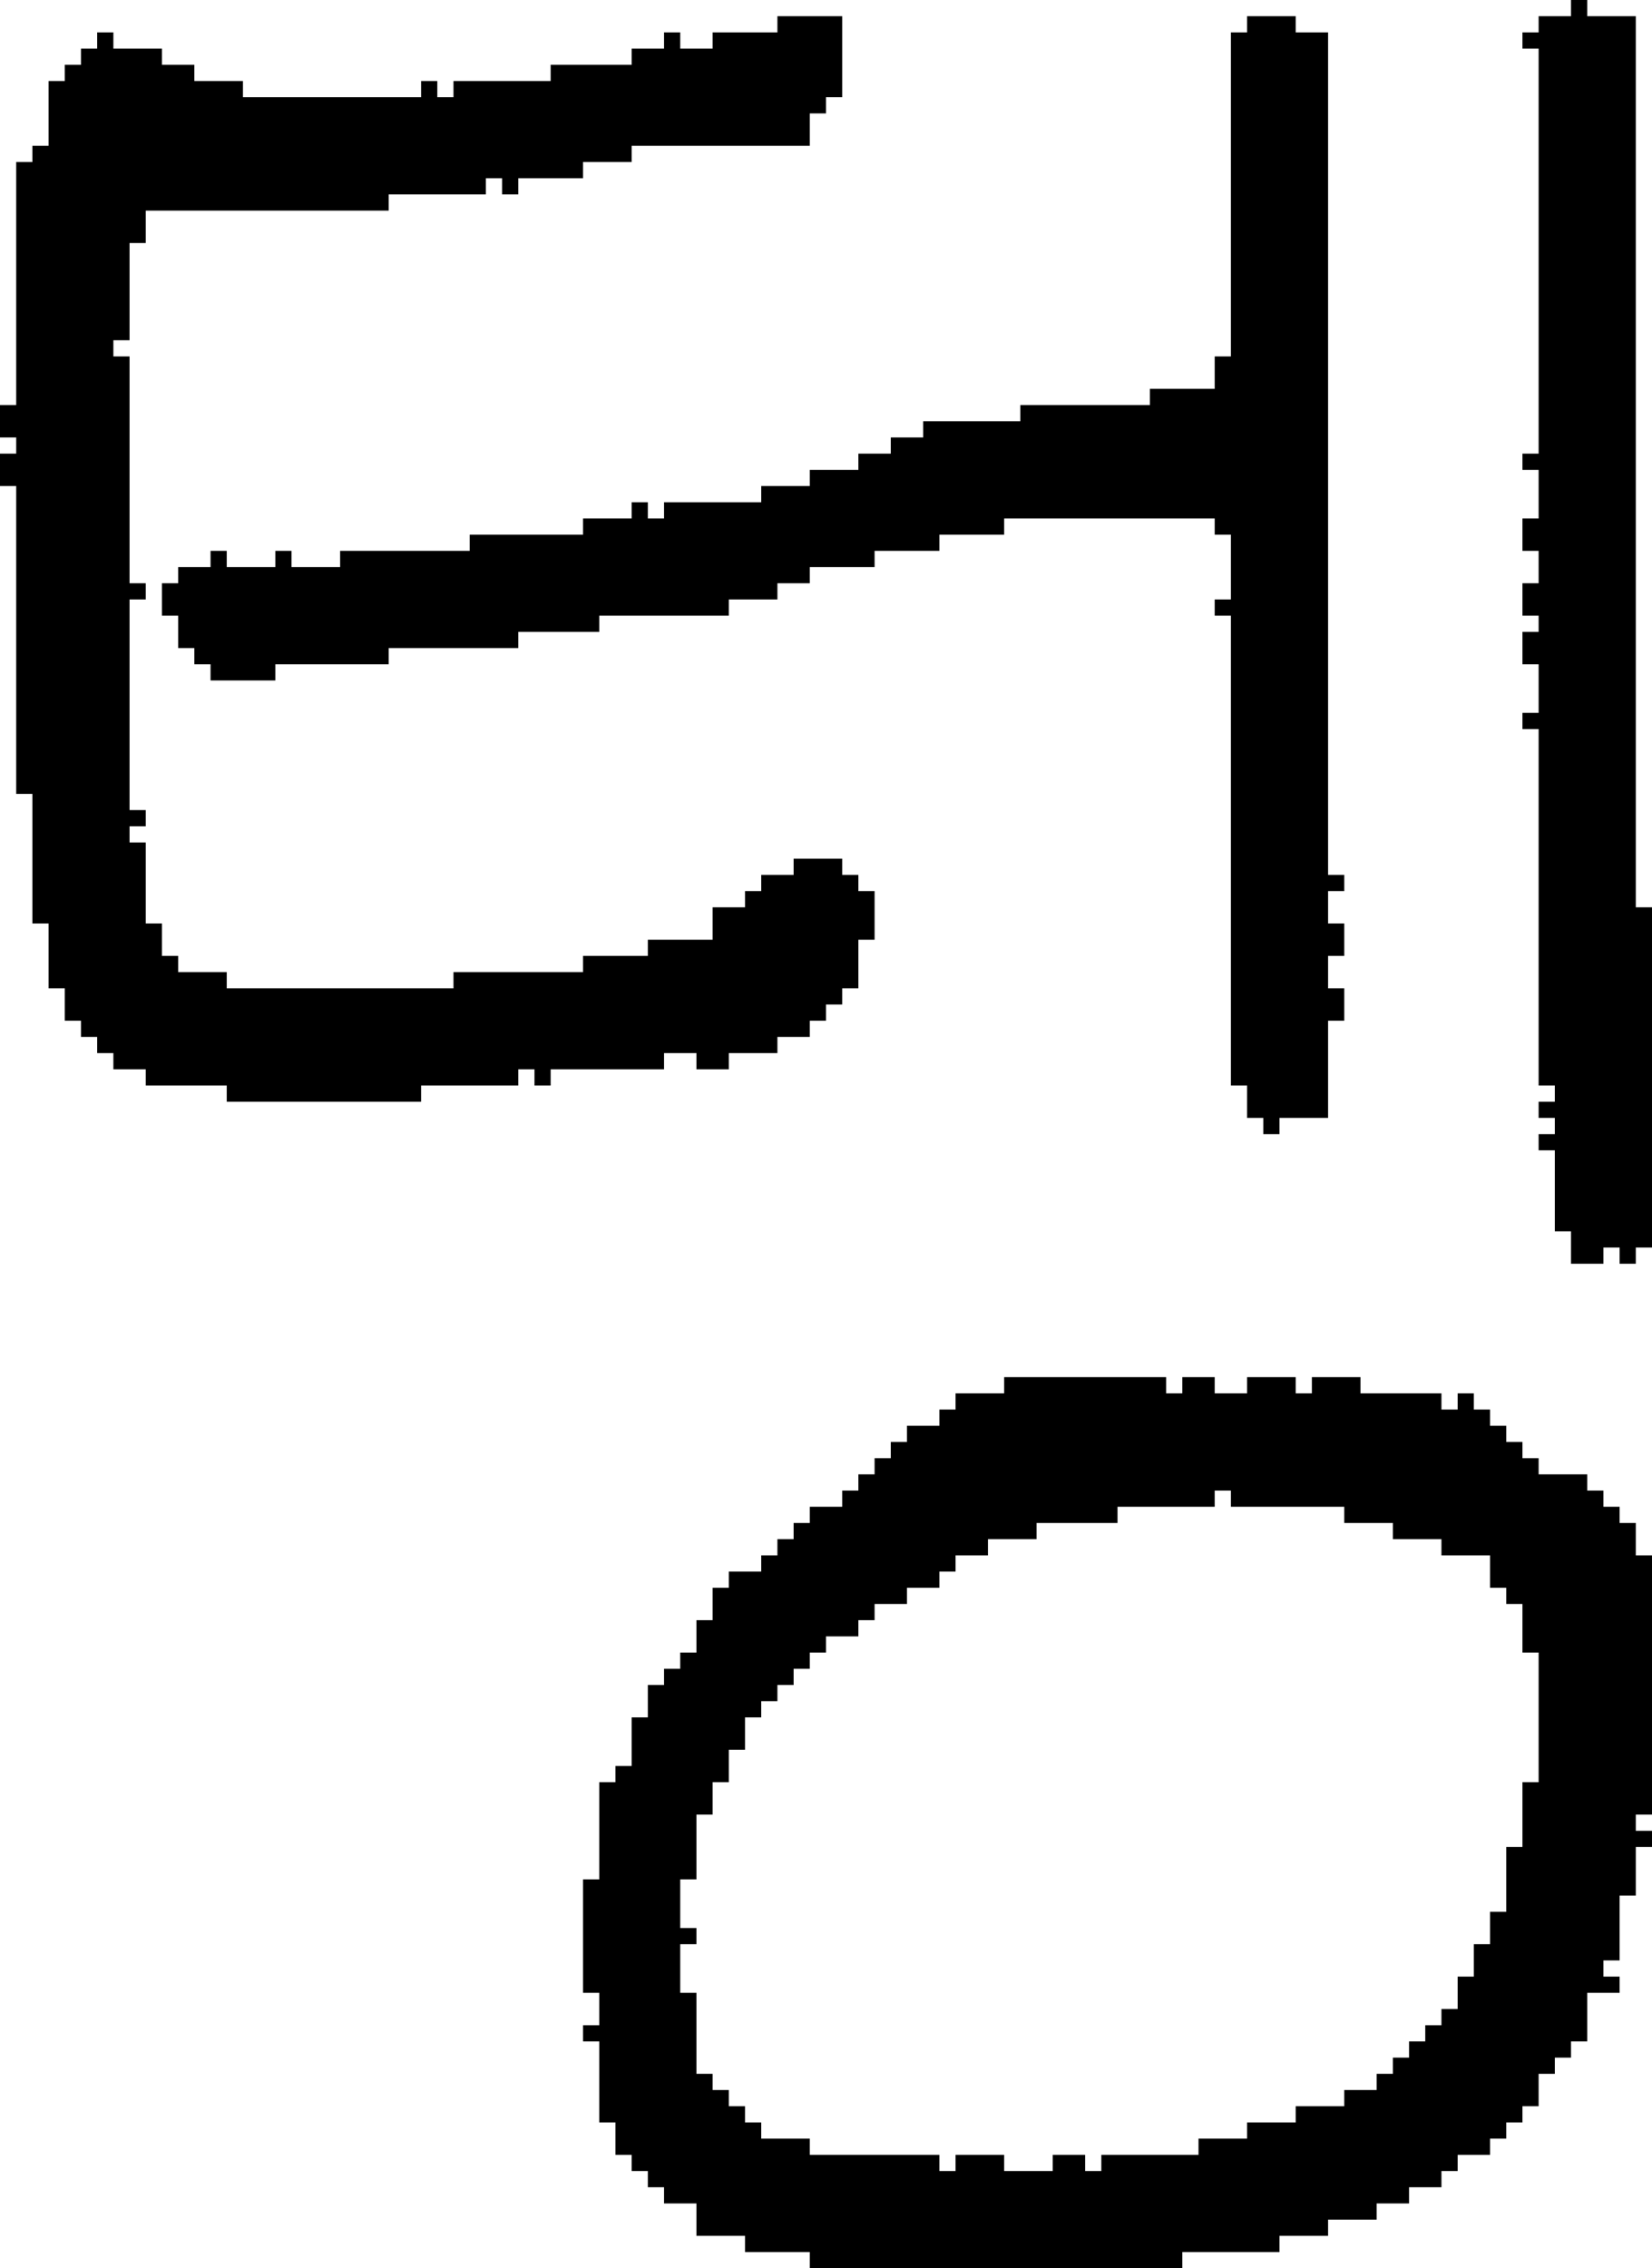<?xml version="1.0" encoding="UTF-8" standalone="no"?>
<!DOCTYPE svg PUBLIC "-//W3C//DTD SVG 1.1//EN" 
  "http://www.w3.org/Graphics/SVG/1.1/DTD/svg11.dtd">
<svg width="102" height="140"
     xmlns="http://www.w3.org/2000/svg" version="1.1">
 <path d="  M 1,49  L 2,49  L 2,57  L 3,57  L 3,61  L 4,61  L 4,63  L 5,63  L 5,64  L 6,64  L 6,65  L 7,65  L 7,66  L 9,66  L 9,67  L 14,67  L 14,68  L 26,68  L 26,67  L 32,67  L 32,66  L 33,66  L 33,67  L 34,67  L 34,66  L 41,66  L 41,65  L 43,65  L 43,66  L 45,66  L 45,65  L 48,65  L 48,64  L 50,64  L 50,63  L 51,63  L 51,62  L 52,62  L 52,61  L 53,61  L 53,58  L 54,58  L 54,55  L 53,55  L 53,54  L 52,54  L 52,53  L 49,53  L 49,54  L 47,54  L 47,55  L 46,55  L 46,56  L 44,56  L 44,58  L 40,58  L 40,59  L 36,59  L 36,60  L 28,60  L 28,61  L 14,61  L 14,60  L 11,60  L 11,59  L 10,59  L 10,57  L 9,57  L 9,52  L 8,52  L 8,51  L 9,51  L 9,50  L 8,50  L 8,37  L 9,37  L 9,36  L 8,36  L 8,22  L 7,22  L 7,21  L 8,21  L 8,15  L 9,15  L 9,13  L 24,13  L 24,12  L 30,12  L 30,11  L 31,11  L 31,12  L 32,12  L 32,11  L 36,11  L 36,10  L 39,10  L 39,9  L 50,9  L 50,7  L 51,7  L 51,6  L 52,6  L 52,1  L 48,1  L 48,2  L 44,2  L 44,3  L 42,3  L 42,2  L 41,2  L 41,3  L 39,3  L 39,4  L 34,4  L 34,5  L 28,5  L 28,6  L 27,6  L 27,5  L 26,5  L 26,6  L 15,6  L 15,5  L 12,5  L 12,4  L 10,4  L 10,3  L 7,3  L 7,2  L 6,2  L 6,3  L 5,3  L 5,4  L 4,4  L 4,5  L 3,5  L 3,9  L 2,9  L 2,10  L 1,10  L 1,25  L 0,25  L 0,27  L 1,27  L 1,28  L 0,28  L 0,30  L 1,30  Z  " style="fill:rgb(0, 0, 0); fill-opacity:1.000; stroke:none;" />
 <path d="  M 21,34  L 21,35  L 18,35  L 18,34  L 17,34  L 17,35  L 14,35  L 14,34  L 13,34  L 13,35  L 11,35  L 11,36  L 10,36  L 10,38  L 11,38  L 11,40  L 12,40  L 12,41  L 13,41  L 13,42  L 17,42  L 17,41  L 24,41  L 24,40  L 32,40  L 32,39  L 37,39  L 37,38  L 45,38  L 45,37  L 48,37  L 48,36  L 50,36  L 50,35  L 54,35  L 54,34  L 58,34  L 58,33  L 62,33  L 62,32  L 75,32  L 75,33  L 76,33  L 76,37  L 75,37  L 75,38  L 76,38  L 76,67  L 77,67  L 77,69  L 78,69  L 78,70  L 79,70  L 79,69  L 82,69  L 82,63  L 83,63  L 83,61  L 82,61  L 82,59  L 83,59  L 83,57  L 82,57  L 82,55  L 83,55  L 83,54  L 82,54  L 82,2  L 80,2  L 80,1  L 77,1  L 77,2  L 76,2  L 76,22  L 75,22  L 75,24  L 71,24  L 71,25  L 63,25  L 63,26  L 57,26  L 57,27  L 55,27  L 55,28  L 53,28  L 53,29  L 50,29  L 50,30  L 47,30  L 47,31  L 41,31  L 41,32  L 40,32  L 40,31  L 39,31  L 39,32  L 36,32  L 36,33  L 29,33  L 29,34  Z  " style="fill:rgb(0, 0, 0); fill-opacity:1.000; stroke:none;" />
 <path d="  M 92,96  L 92,98  L 93,98  L 93,99  L 94,99  L 94,102  L 95,102  L 95,110  L 94,110  L 94,114  L 93,114  L 93,118  L 92,118  L 92,120  L 91,120  L 91,122  L 90,122  L 90,124  L 89,124  L 89,125  L 88,125  L 88,126  L 87,126  L 87,127  L 86,127  L 86,128  L 85,128  L 85,129  L 83,129  L 83,130  L 80,130  L 80,131  L 77,131  L 77,132  L 74,132  L 74,133  L 68,133  L 68,134  L 67,134  L 67,133  L 65,133  L 65,134  L 62,134  L 62,133  L 59,133  L 59,134  L 58,134  L 58,133  L 50,133  L 50,132  L 47,132  L 47,131  L 46,131  L 46,130  L 45,130  L 45,129  L 44,129  L 44,128  L 43,128  L 43,123  L 42,123  L 42,120  L 43,120  L 43,119  L 42,119  L 42,116  L 43,116  L 43,112  L 44,112  L 44,110  L 45,110  L 45,108  L 46,108  L 46,106  L 47,106  L 47,105  L 48,105  L 48,104  L 49,104  L 49,103  L 50,103  L 50,102  L 51,102  L 51,101  L 53,101  L 53,100  L 54,100  L 54,99  L 56,99  L 56,98  L 58,98  L 58,97  L 59,97  L 59,96  L 61,96  L 61,95  L 64,95  L 64,94  L 69,94  L 69,93  L 75,93  L 75,92  L 76,92  L 76,93  L 83,93  L 83,94  L 86,94  L 86,95  L 89,95  L 89,96  Z  M 50,93  L 50,94  L 49,94  L 49,95  L 48,95  L 48,96  L 47,96  L 47,97  L 45,97  L 45,98  L 44,98  L 44,100  L 43,100  L 43,102  L 42,102  L 42,103  L 41,103  L 41,104  L 40,104  L 40,106  L 39,106  L 39,109  L 38,109  L 38,110  L 37,110  L 37,116  L 36,116  L 36,123  L 37,123  L 37,125  L 36,125  L 36,126  L 37,126  L 37,131  L 38,131  L 38,133  L 39,133  L 39,134  L 40,134  L 40,135  L 41,135  L 41,136  L 43,136  L 43,138  L 46,138  L 46,139  L 50,139  L 50,140  L 73,140  L 73,139  L 79,139  L 79,138  L 82,138  L 82,137  L 85,137  L 85,136  L 87,136  L 87,135  L 89,135  L 89,134  L 90,134  L 90,133  L 92,133  L 92,132  L 93,132  L 93,131  L 94,131  L 94,130  L 95,130  L 95,128  L 96,128  L 96,127  L 97,127  L 97,126  L 98,126  L 98,123  L 100,123  L 100,122  L 99,122  L 99,121  L 100,121  L 100,117  L 101,117  L 101,114  L 102,114  L 102,113  L 101,113  L 101,112  L 102,112  L 102,96  L 101,96  L 101,94  L 100,94  L 100,93  L 99,93  L 99,92  L 98,92  L 98,91  L 95,91  L 95,90  L 94,90  L 94,89  L 93,89  L 93,88  L 92,88  L 92,87  L 91,87  L 91,86  L 90,86  L 90,87  L 89,87  L 89,86  L 84,86  L 84,85  L 81,85  L 81,86  L 80,86  L 80,85  L 77,85  L 77,86  L 75,86  L 75,85  L 73,85  L 73,86  L 72,86  L 72,85  L 62,85  L 62,86  L 59,86  L 59,87  L 58,87  L 58,88  L 56,88  L 56,89  L 55,89  L 55,90  L 54,90  L 54,91  L 53,91  L 53,92  L 52,92  L 52,93  Z  " style="fill:rgb(0, 0, 0); fill-opacity:1.000; stroke:none;" />
 <path d="  M 101,1  L 98,1  L 98,0  L 97,0  L 97,1  L 95,1  L 95,2  L 94,2  L 94,3  L 95,3  L 95,28  L 94,28  L 94,29  L 95,29  L 95,32  L 94,32  L 94,34  L 95,34  L 95,36  L 94,36  L 94,38  L 95,38  L 95,39  L 94,39  L 94,41  L 95,41  L 95,44  L 94,44  L 94,45  L 95,45  L 95,67  L 96,67  L 96,68  L 95,68  L 95,69  L 96,69  L 96,70  L 95,70  L 95,71  L 96,71  L 96,76  L 97,76  L 97,78  L 99,78  L 99,77  L 100,77  L 100,78  L 101,78  L 101,77  L 102,77  L 102,56  L 101,56  Z  " style="fill:rgb(0, 0, 0); fill-opacity:1.000; stroke:none;" />
</svg>
